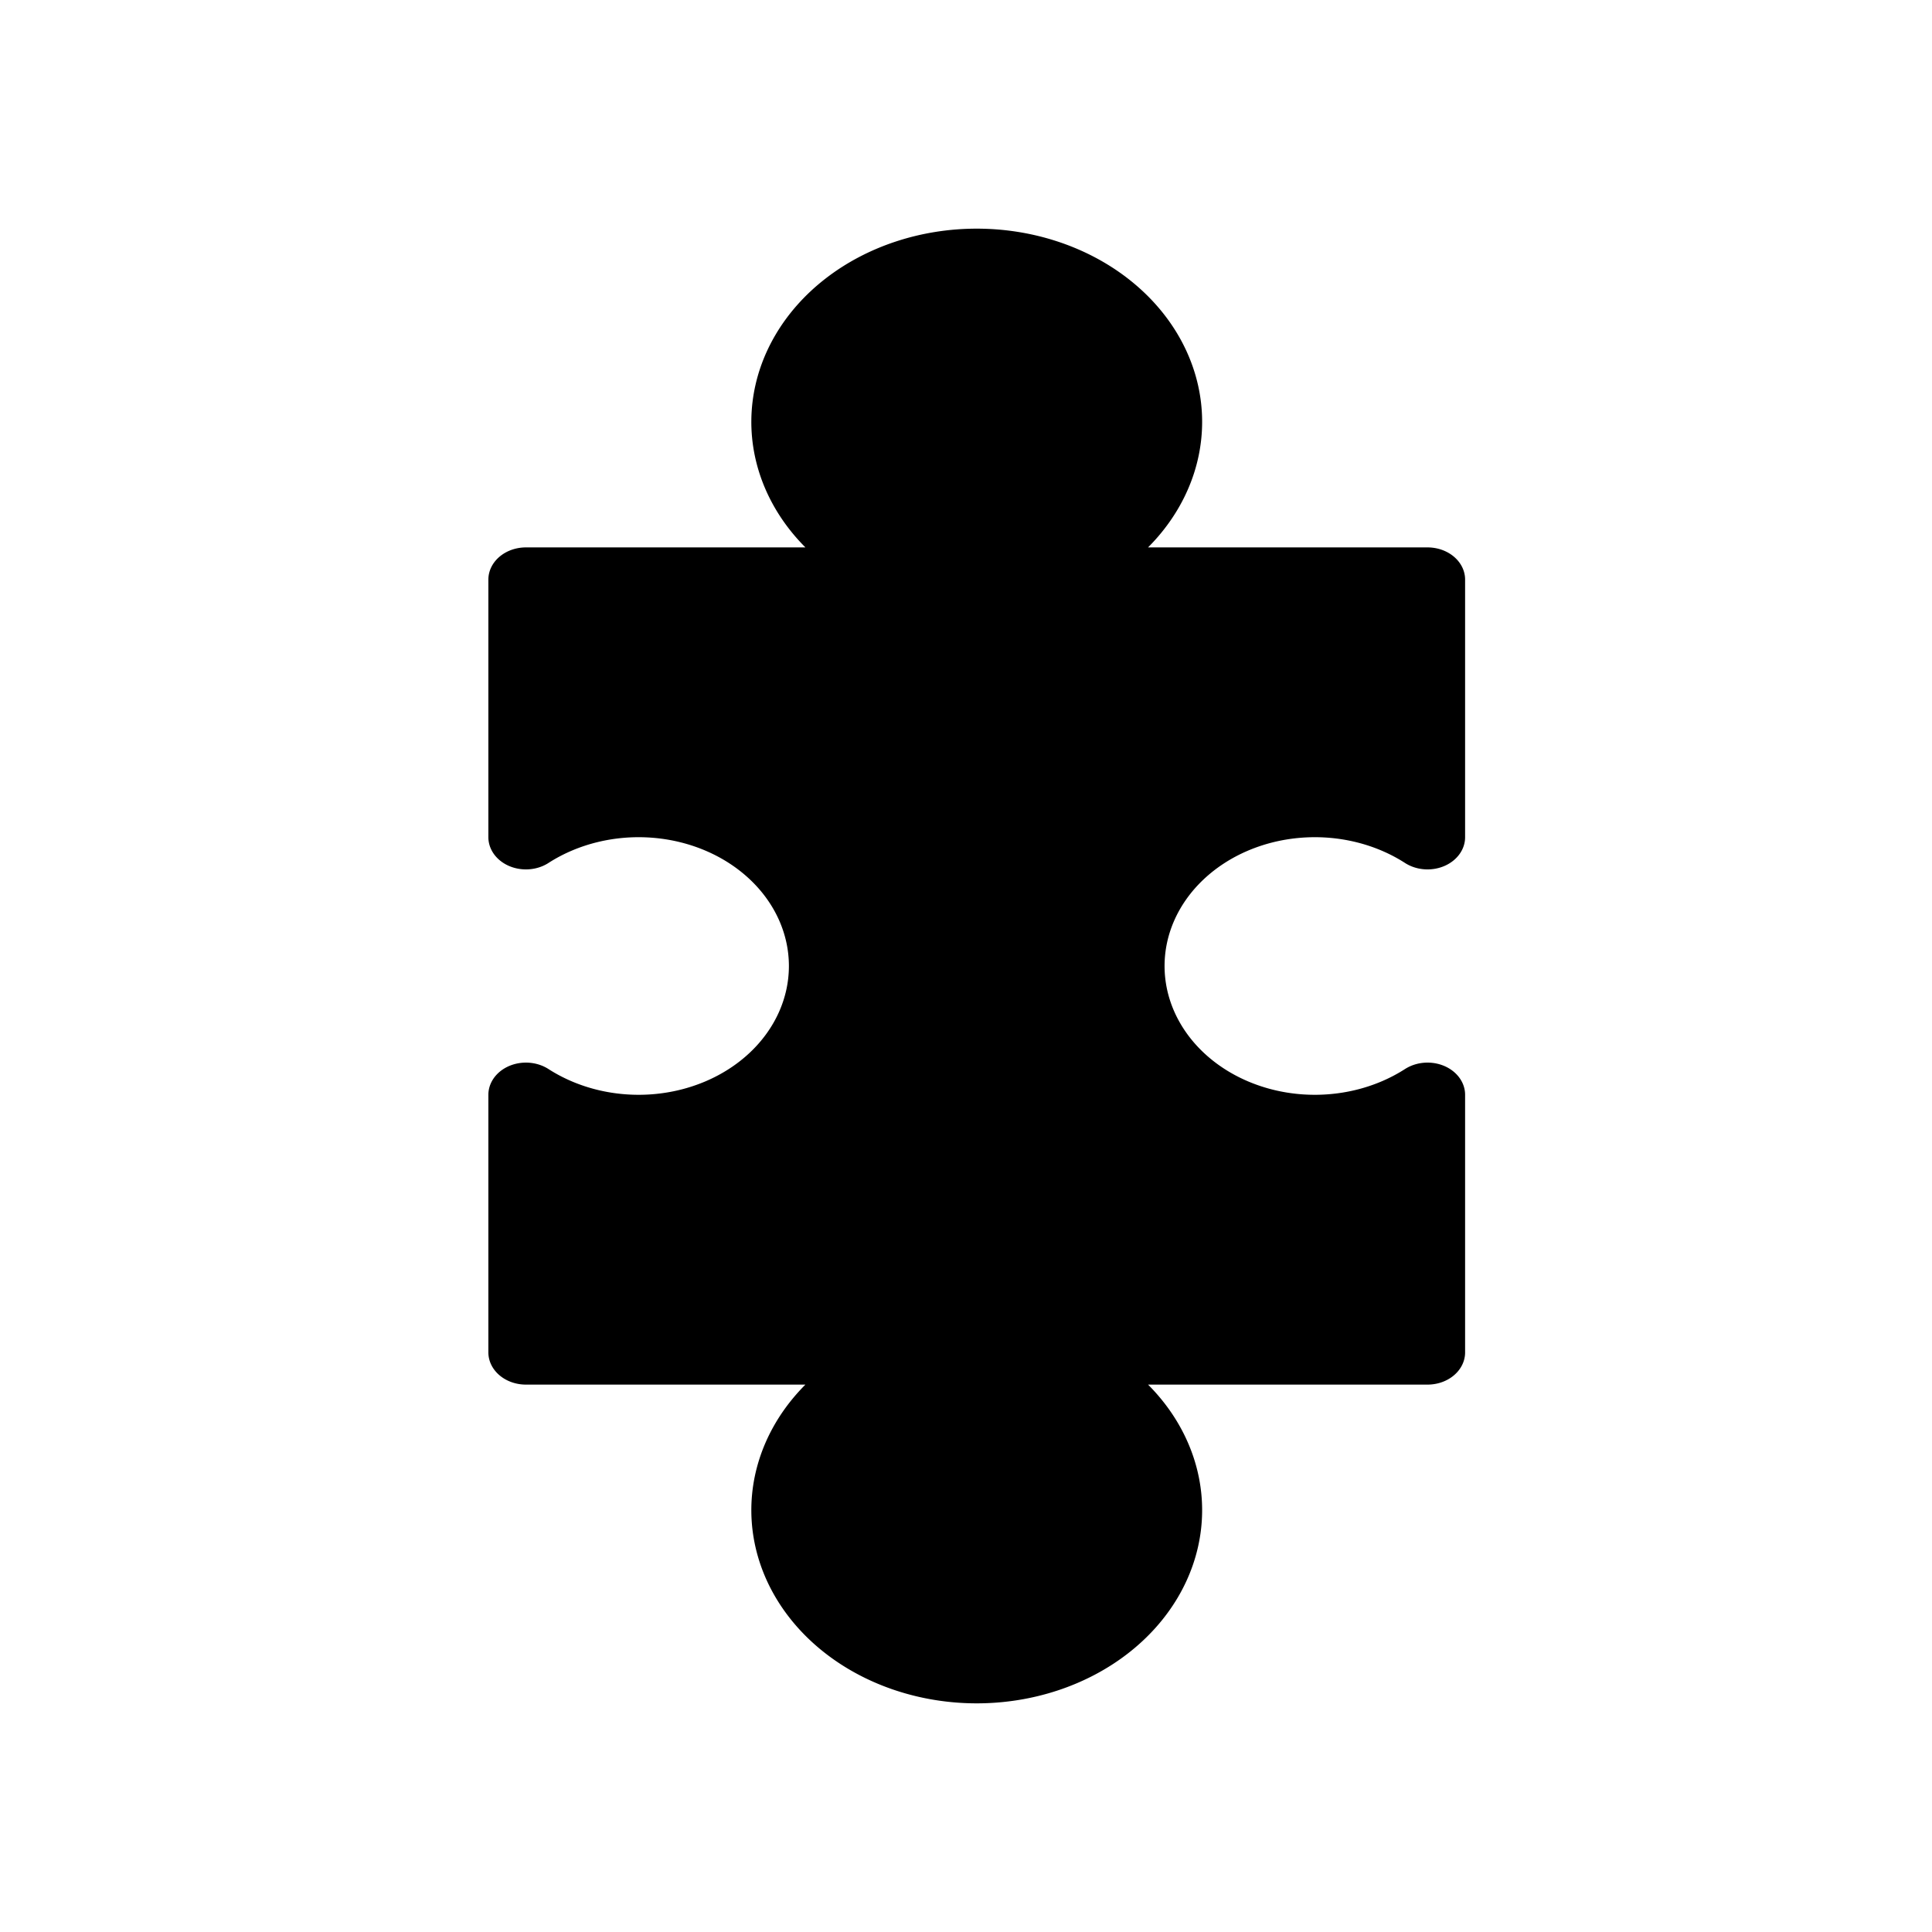<svg xmlns="http://www.w3.org/2000/svg" viewBox="0 0 36 36">
        <!--path d="M18 18 m-9 -9 h3 m6 0 h3 v3 m0 6 v3 h-3 m-6 0 h-3 v-3 m0 -6 v-3 m0 3 
        	a 3 3 0 1 1 0 6 m3 3
        	a 3 3 0 0 0 6 0 m3 -3
        	a 3 3 0 1 1 0 -6 m-3 -3
        	a 3 3 0 0 0 -6 0" 
        	stroke="#000" 
        	stroke-width="2" 
            fill="none" 
            stroke-linecap="round" 
            stroke-linejoin="round"/-->
        <path d="M18 18 
        	m-9 -9 
        	h5.5 a 2.5 2.5 0 1 1 1 0 h5.5
        	v4 a 2.5 2.5 0 1 0 0 4 v4
           h-5.5 a 2.5 2.5 0 1 1 -1 0 h-5.5 
           v-4 a 2.5 2.5 0 1 0 0 -4 v-4" 
        	stroke="#000" 
        	stroke-width="1" 
            fill="#000" 
            stroke-linecap="round" 
            stroke-linejoin="round"
            transform="scale(1.4,1.2) translate(-2, 0)"/>
</svg>